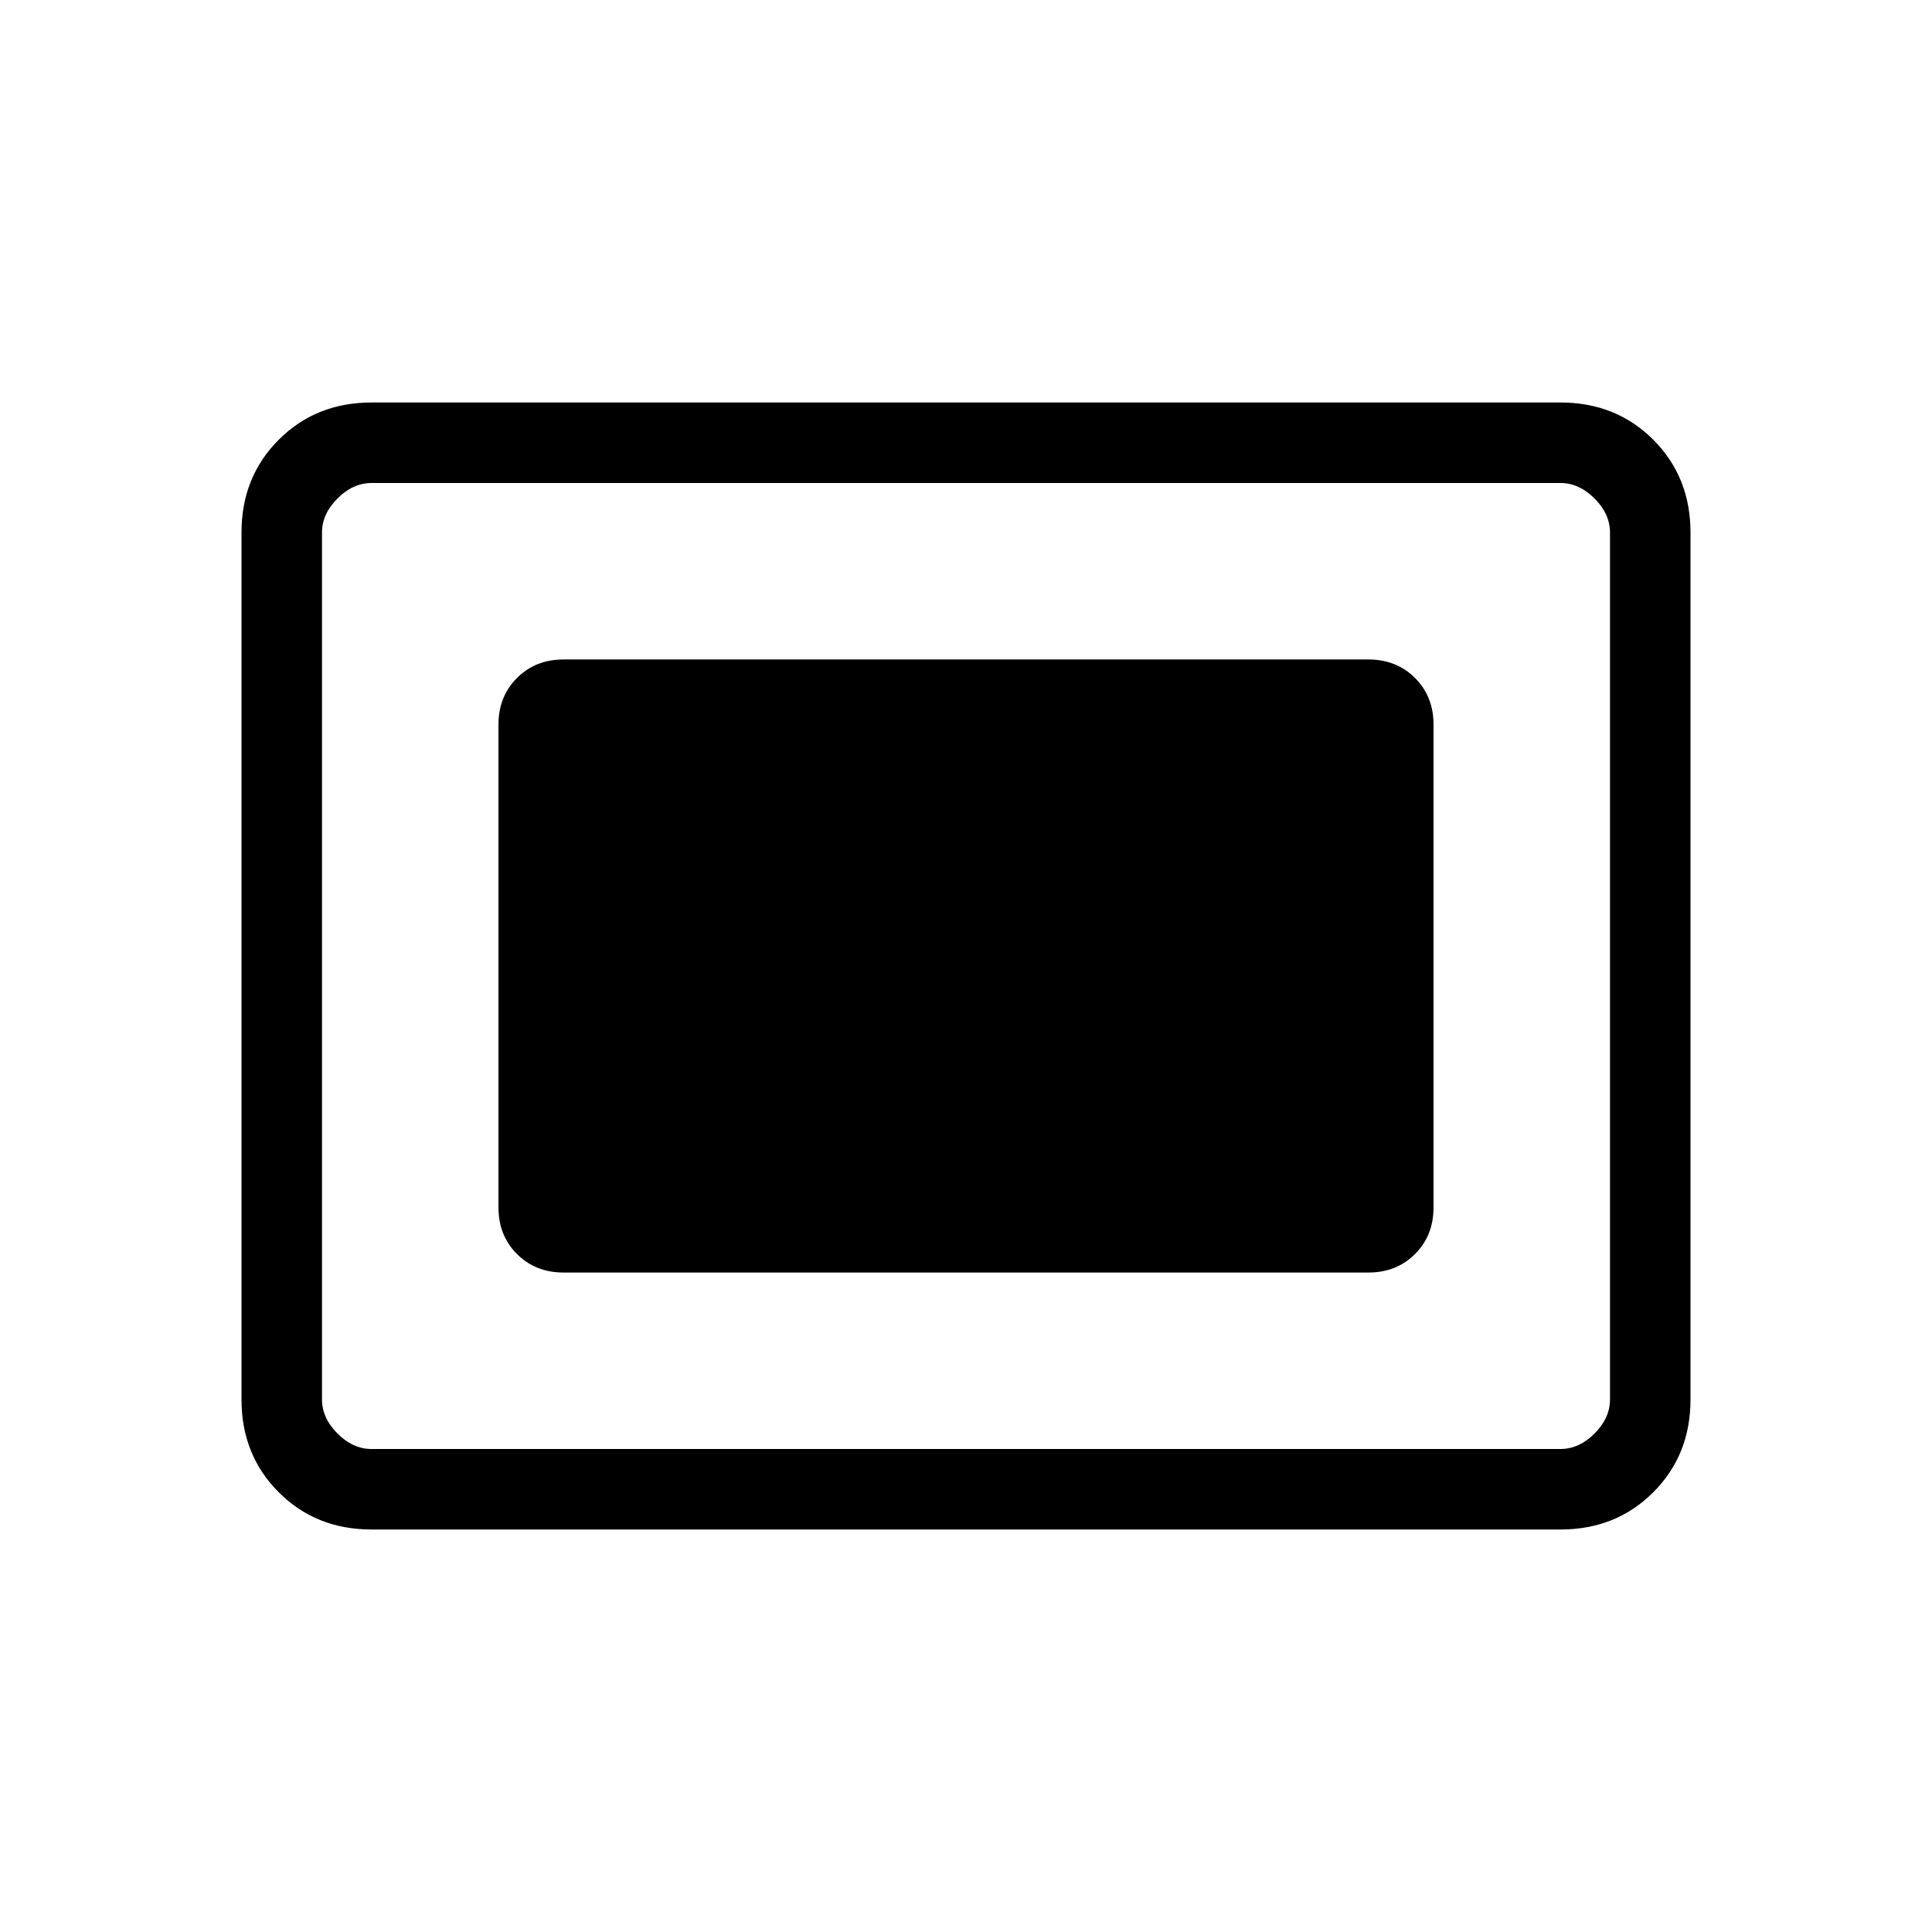 <svg xmlns="http://www.w3.org/2000/svg" height="24" viewBox="0 -960 960 960" width="24"><path d="M184.62-200q-27.62 0-46.12-18.5Q120-237 120-264.62v-430.76q0-27.62 18.5-46.12Q157-760 184.62-760h590.76q27.62 0 46.12 18.5Q840-723 840-695.38v430.76q0 27.62-18.5 46.12Q803-200 775.38-200H184.62Zm0-40h590.76q9.24 0 16.93-7.69 7.69-7.69 7.69-16.93v-430.76q0-9.24-7.69-16.93-7.69-7.69-16.93-7.69H184.62q-9.24 0-16.93 7.69-7.69 7.69-7.69 16.93v430.76q0 9.24 7.69 16.93 7.69 7.69 16.93 7.69ZM280-327.69h400q13.92 0 23.12-9.19 9.19-9.2 9.19-23.12v-240q0-13.92-9.19-23.12-9.2-9.19-23.12-9.19H280q-13.92 0-23.12 9.19-9.19 9.2-9.19 23.12v240q0 13.92 9.19 23.12 9.2 9.19 23.12 9.19ZM160-240v-480 480Z"/></svg>
